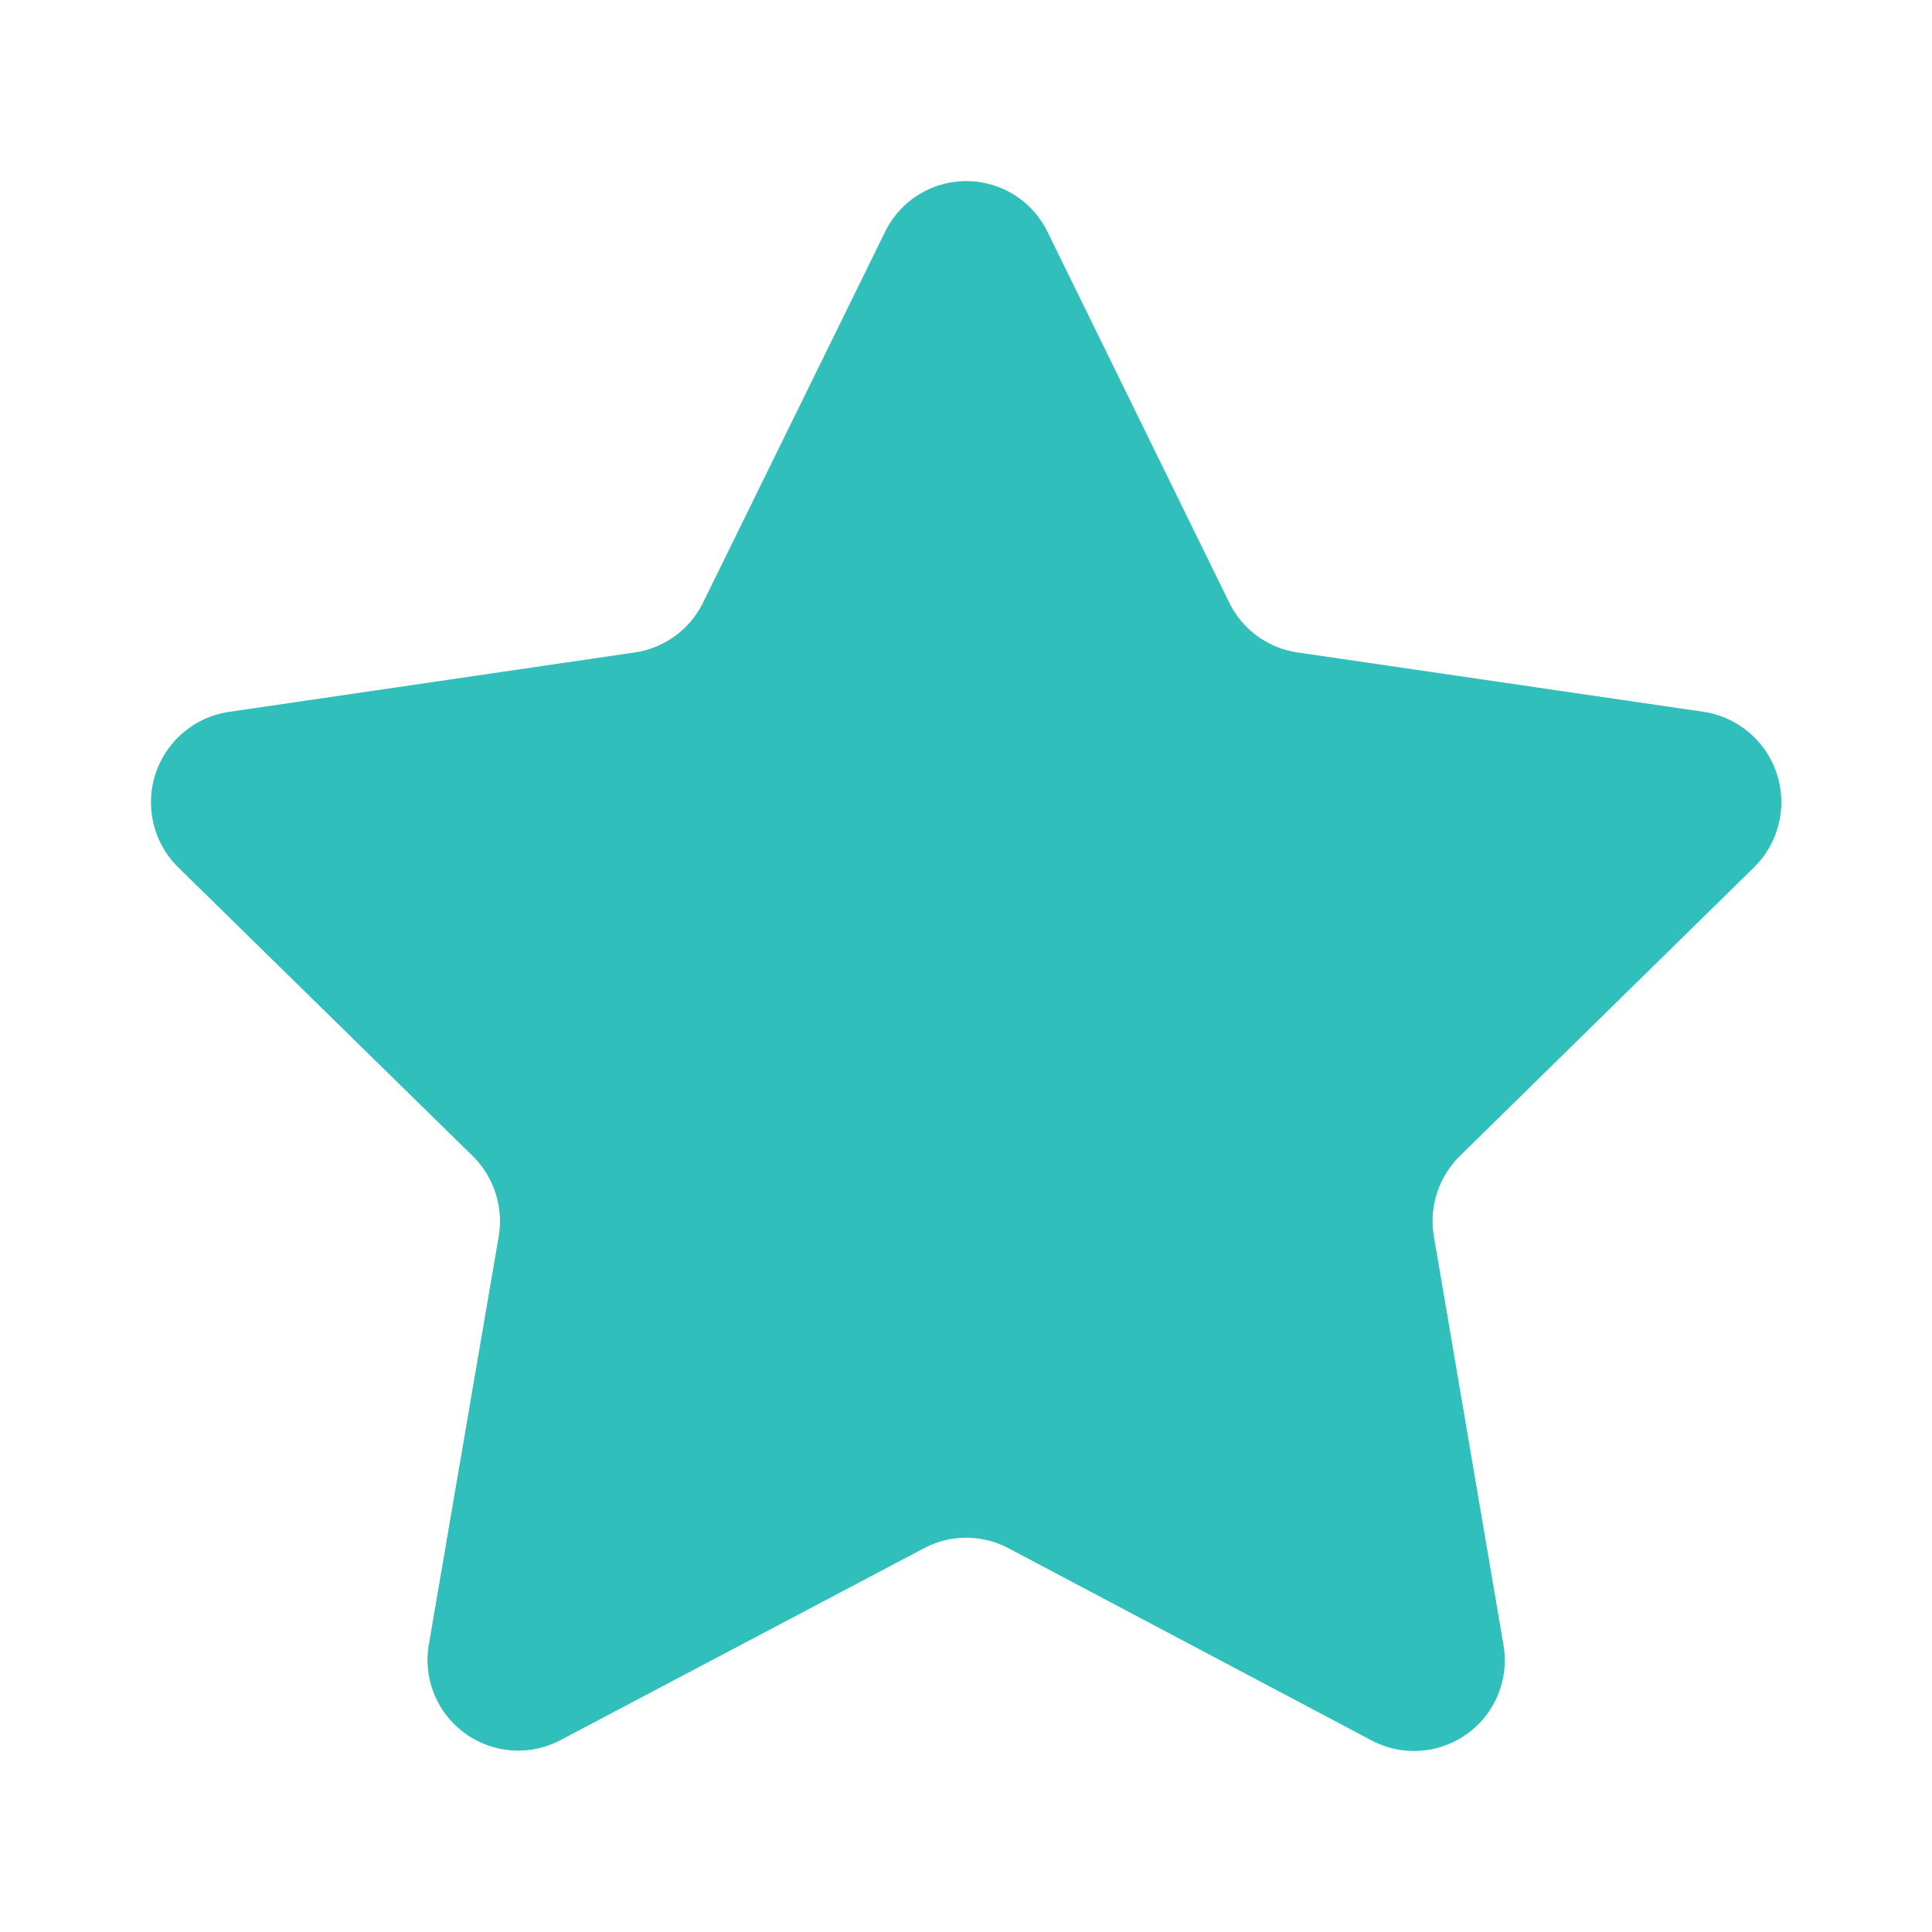 <svg xmlns="http://www.w3.org/2000/svg" width="20" height="20" viewBox="0 0 20 20">
    <path d="M10.1 3.526a.935.935 0 0 1 1.682 0l1.881 3.837a.938.938 0 0 0 .706.516l4.206.615a.946.946 0 0 1 .52 1.61l-3.043 2.986a.948.948 0 0 0-.27.836l.718 4.217a.939.939 0 0 1-1.361 1l-3.762-1.991a.933.933 0 0 0-.873 0L6.74 19.139a.939.939 0 0 1-1.361-1l.721-4.212a.948.948 0 0 0-.27-.836l-3.046-2.986a.946.946 0 0 1 .52-1.61l4.206-.616a.938.938 0 0 0 .706-.516z" transform="translate(-.938 -1.125)" style="fill:#30bfba"/>
</svg>
